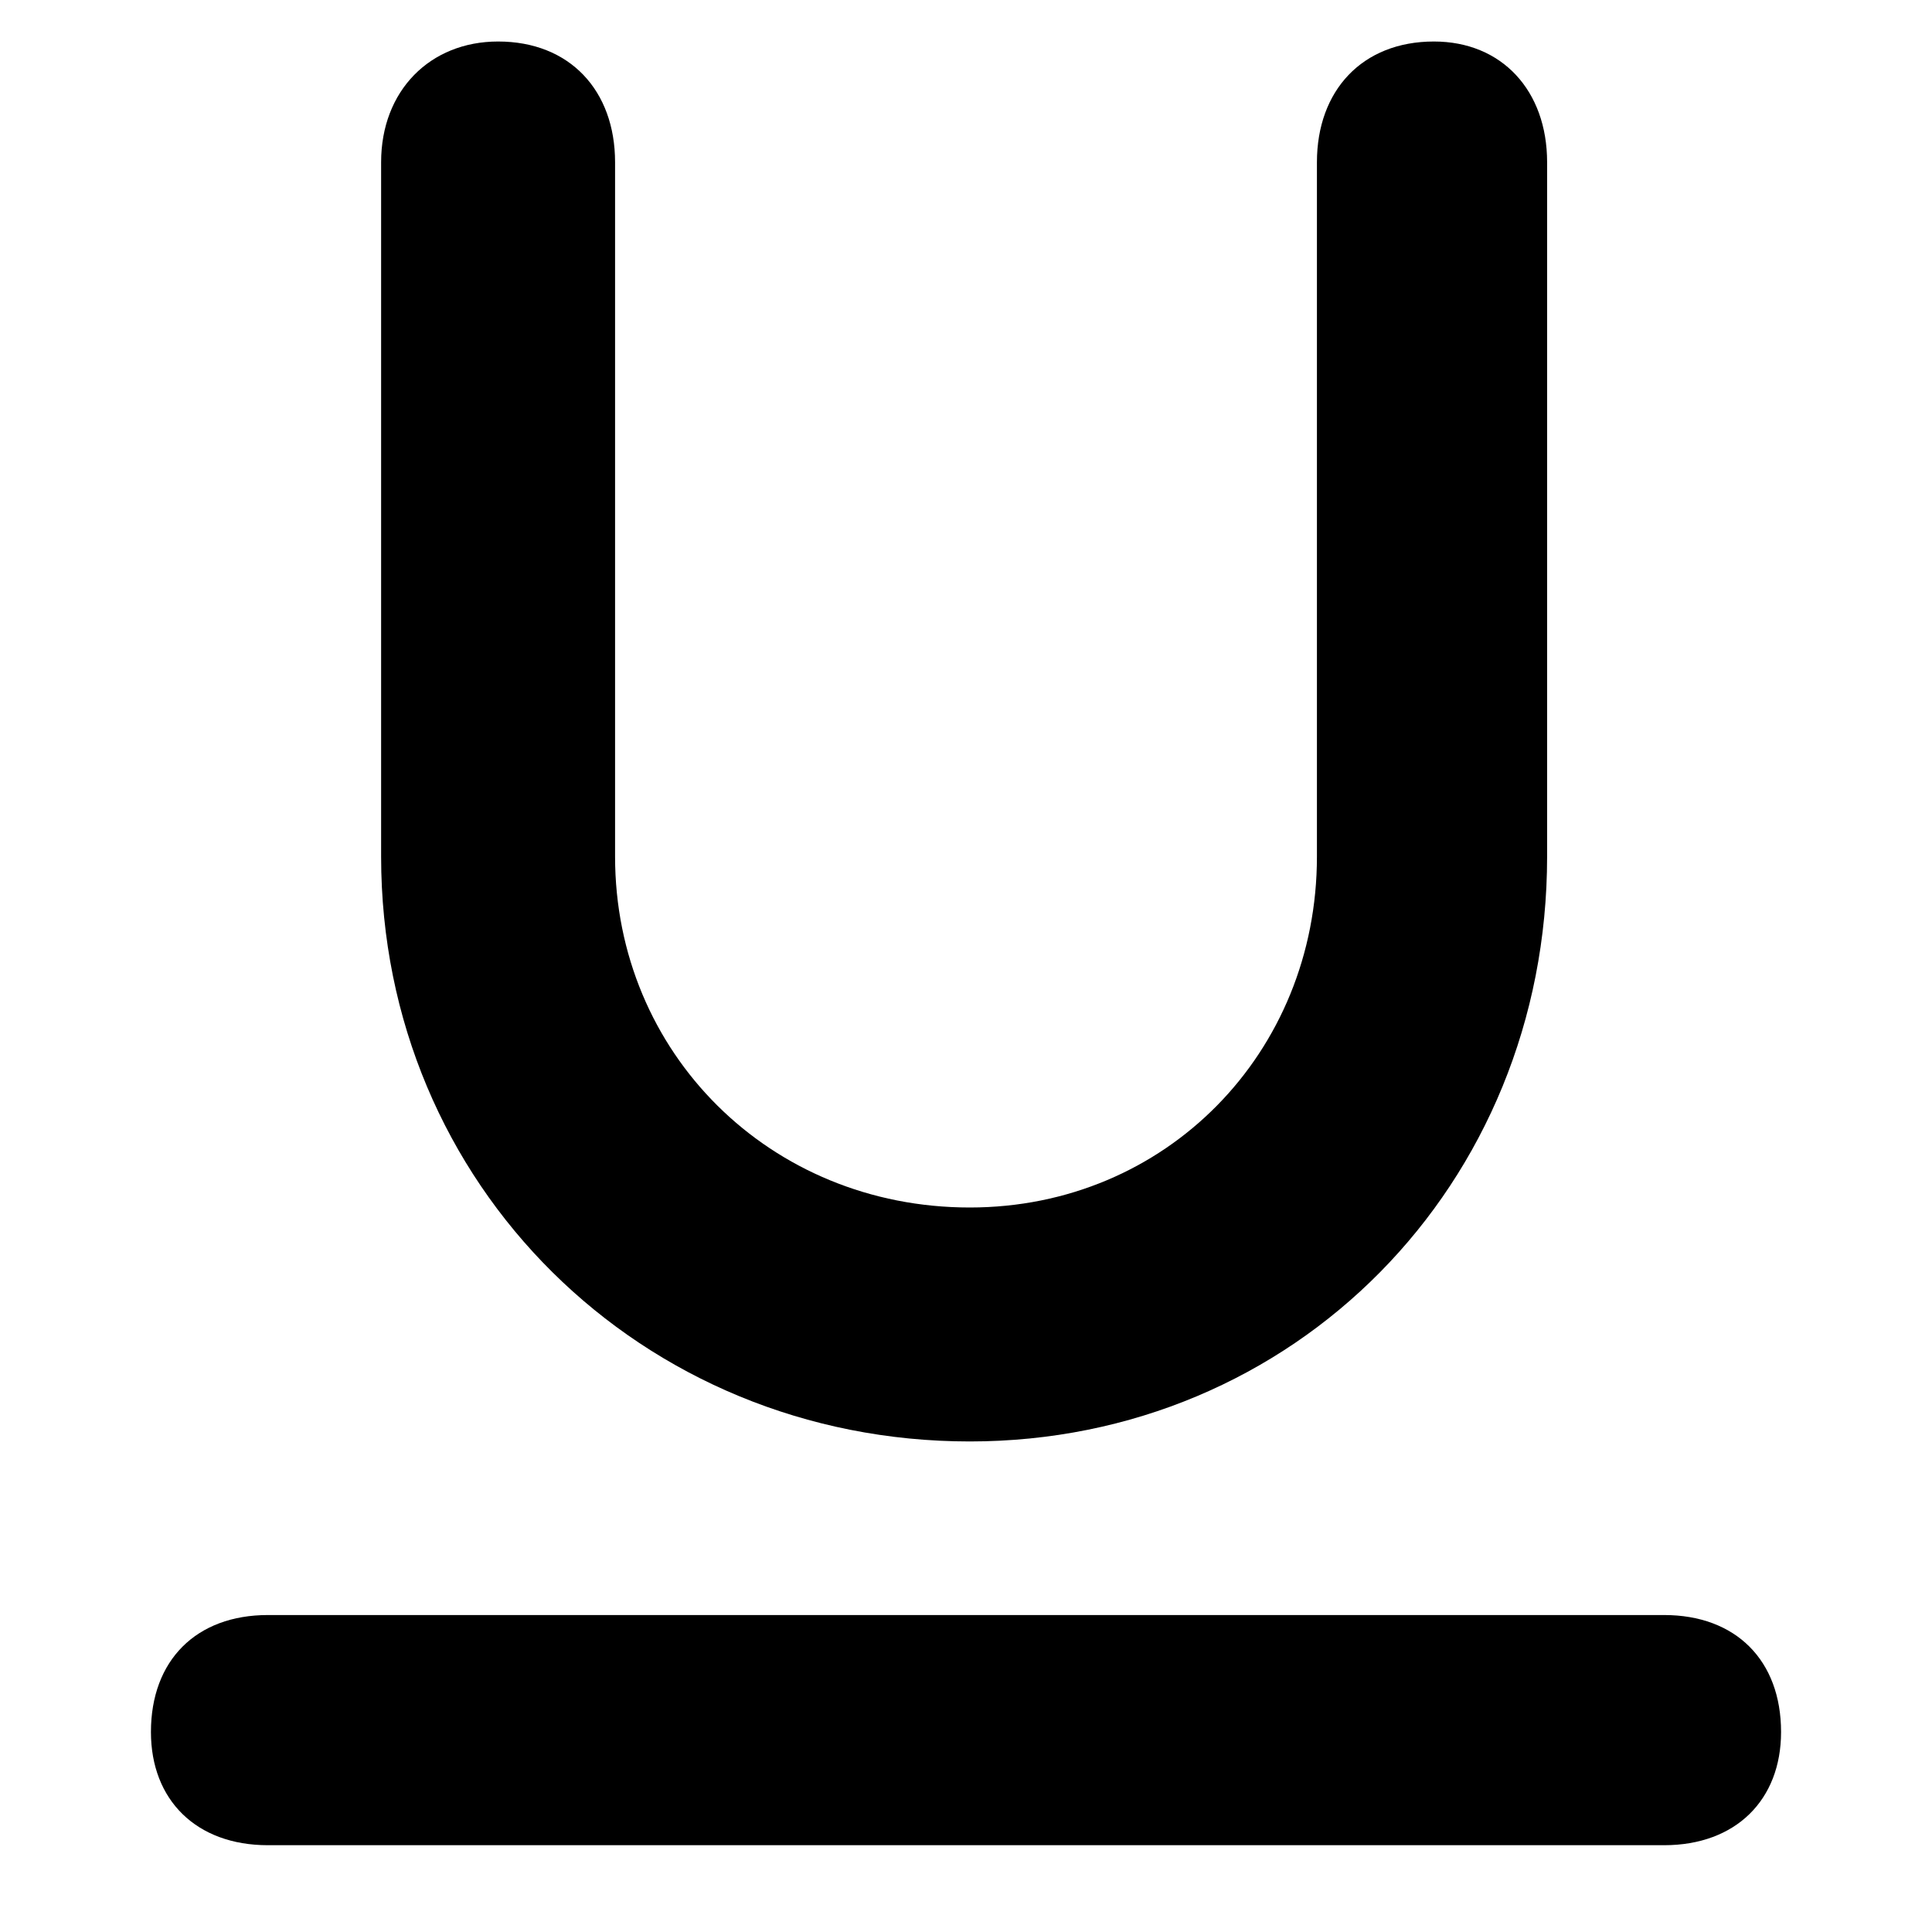 <svg xmlns="http://www.w3.org/2000/svg" viewBox="0 0 512 512">
	<path d="M71 428h370c19 0 31 12 31 31 0 18-12 30-31 30H71c-19 0-31-12-31-30 0-19 12-31 31-31zm186-46c-87 0-156-68-156-155V43c0-19 13-32 31-32 19 0 31 13 31 32v184c0 52 41 93 94 93 52 0 92-41 92-93V43c0-19 12-32 31-32 18 0 30 13 30 32v184c0 87-67 155-153 155z"/>
</svg>